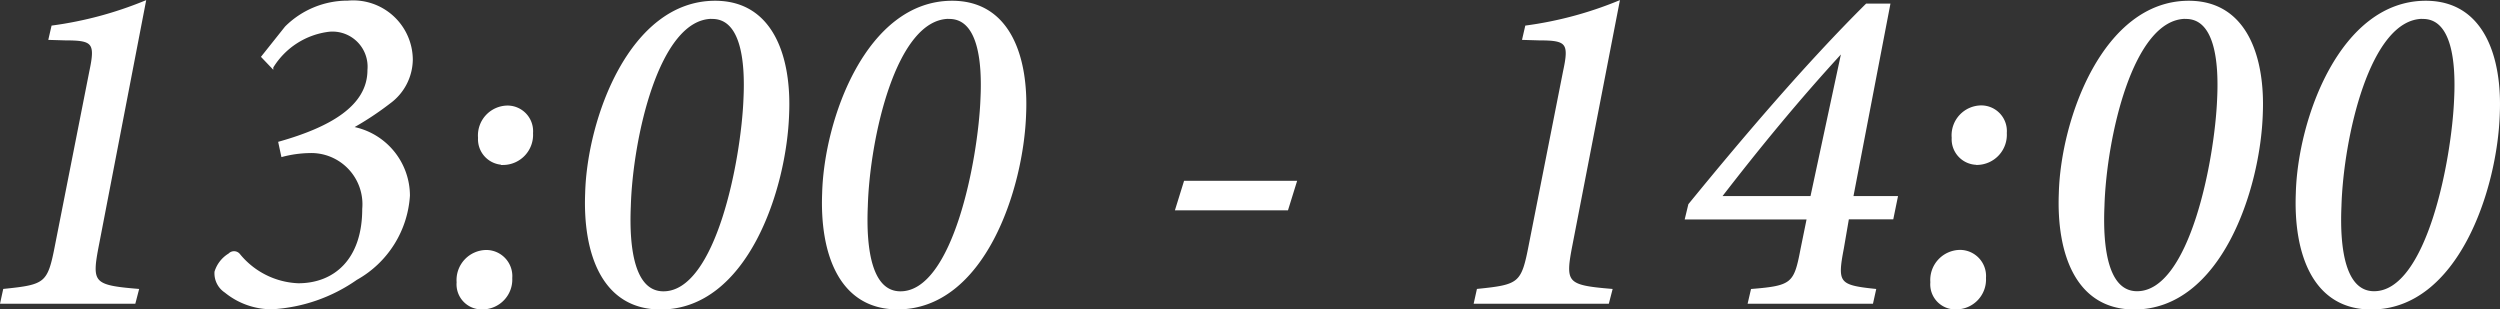 <svg xmlns="http://www.w3.org/2000/svg" width="121.31" height="15.013" viewBox="0 0 121.31 15.013">
  <rect x="0" y="0" width="121.31" height="15.013" fill="#333333" stroke="none"/>
  <path id="パス_130481" data-name="パス 130481" d="M-52.8-14.6a18.229,18.229,0,0,1-4.485,1.2l-.138.6.782.023c1.334,0,1.495.161,1.2,1.541L-57.1-2.829c-.368,1.909-.483,2-2.53,2.208L-59.765,0H-53.3l.161-.621c-2.208-.184-2.3-.322-1.932-2.208Zm5.7,2.668.483.506a3.747,3.747,0,0,1,2.76-1.771,1.754,1.754,0,0,1,1.909,1.909c0,1.794-1.886,2.829-4.324,3.519l.138.644a5.56,5.56,0,0,1,1.311-.184,2.535,2.535,0,0,1,2.622,2.76c0,2.484-1.4,3.657-3.151,3.657A3.9,3.9,0,0,1-48.22-2.323a.316.316,0,0,0-.483-.023,1.513,1.513,0,0,0-.667.851,1.073,1.073,0,0,0,.483.966,3.551,3.551,0,0,0,2.254.8A7.9,7.9,0,0,0-42.539-1.15,4.991,4.991,0,0,0-39.986-5.2,3.367,3.367,0,0,0-42.7-8.487v-.046a14.756,14.756,0,0,0,1.771-1.173A2.621,2.621,0,0,0-39.847-11.8a2.843,2.843,0,0,0-3.1-2.806,4.245,4.245,0,0,0-3.013,1.242Zm11.707,5.2a1.413,1.413,0,0,0,1.38-1.495,1.194,1.194,0,0,0-1.173-1.288A1.4,1.4,0,0,0-36.582-8,1.191,1.191,0,0,0-35.385-6.739ZM-36.421.276a1.4,1.4,0,0,0,1.4-1.472,1.218,1.218,0,0,0-1.2-1.311,1.41,1.41,0,0,0-1.4,1.518A1.166,1.166,0,0,0-36.421.276ZM-25.128-14.6c-4.117,0-6.164,5.7-6.256,9.292-.115,2.9.805,5.589,3.611,5.589,4.163,0,6.072-5.773,6.187-9.453C-21.471-11.868-22.322-14.6-25.128-14.6Zm-.138.782c1.426,0,1.656,2.07,1.564,3.933-.115,2.944-1.334,9.384-3.933,9.384-1.426,0-1.725-2.07-1.633-4.186C-29.176-7.935-27.91-13.823-25.266-13.823Zm11.638-.782c-4.117,0-6.164,5.7-6.256,9.292C-20-2.415-19.079.276-16.273.276c4.163,0,6.072-5.773,6.187-9.453C-9.971-11.868-10.822-14.6-13.628-14.6Zm-.138.782c1.426,0,1.656,2.07,1.564,3.933-.115,2.944-1.334,9.384-3.933,9.384-1.426,0-1.725-2.07-1.633-4.186C-17.676-7.935-16.41-13.823-13.766-13.823ZM3.047-5.865H-2.335l-.414,1.334H2.633ZM18.711-14.6a18.229,18.229,0,0,1-4.485,1.2l-.138.6.782.023c1.334,0,1.5.161,1.2,1.541L14.41-2.829c-.368,1.909-.483,2-2.53,2.208L11.742,0H18.2l.161-.621c-2.208-.184-2.3-.322-1.932-2.208Zm13.5,9.476H30.05l1.794-9.338h-1.1c-2.875,2.852-5.934,6.44-8.6,9.706l-.161.667h5.911l-.3,1.472c-.322,1.7-.437,1.84-2.415,2L25.036,0h5.98l.138-.621c-1.771-.184-1.886-.322-1.564-2l.253-1.472H32Zm-2.645-6.992-1.5,6.992H23.656c1.863-2.415,3.772-4.738,5.842-6.992Zm6.555,5.382A1.413,1.413,0,0,0,37.5-8.234a1.194,1.194,0,0,0-1.173-1.288A1.4,1.4,0,0,0,34.926-8,1.191,1.191,0,0,0,36.122-6.739ZM35.087.276A1.4,1.4,0,0,0,36.49-1.2a1.218,1.218,0,0,0-1.2-1.311,1.41,1.41,0,0,0-1.4,1.518A1.166,1.166,0,0,0,35.087.276ZM46.38-14.6c-4.117,0-6.164,5.7-6.256,9.292-.115,2.9.805,5.589,3.611,5.589,4.163,0,6.072-5.773,6.187-9.453C50.036-11.868,49.186-14.6,46.38-14.6Zm-.138.782c1.426,0,1.656,2.07,1.564,3.933C47.69-6.946,46.472-.506,43.872-.506c-1.426,0-1.725-2.07-1.633-4.186C42.332-7.935,43.6-13.823,46.242-13.823ZM57.88-14.6c-4.117,0-6.164,5.7-6.256,9.292-.115,2.9.805,5.589,3.611,5.589,4.163,0,6.072-5.773,6.187-9.453C61.536-11.868,60.686-14.6,57.88-14.6Zm-.138.782c1.426,0,1.656,2.07,1.564,3.933C59.19-6.946,57.972-.506,55.372-.506c-1.426,0-1.725-2.07-1.633-4.186C53.832-7.935,55.1-13.823,57.742-13.823Z" transform="translate(59.828 14.687)" fill="#fff" stroke="#fff" stroke-width="0.1"/>
</svg>
